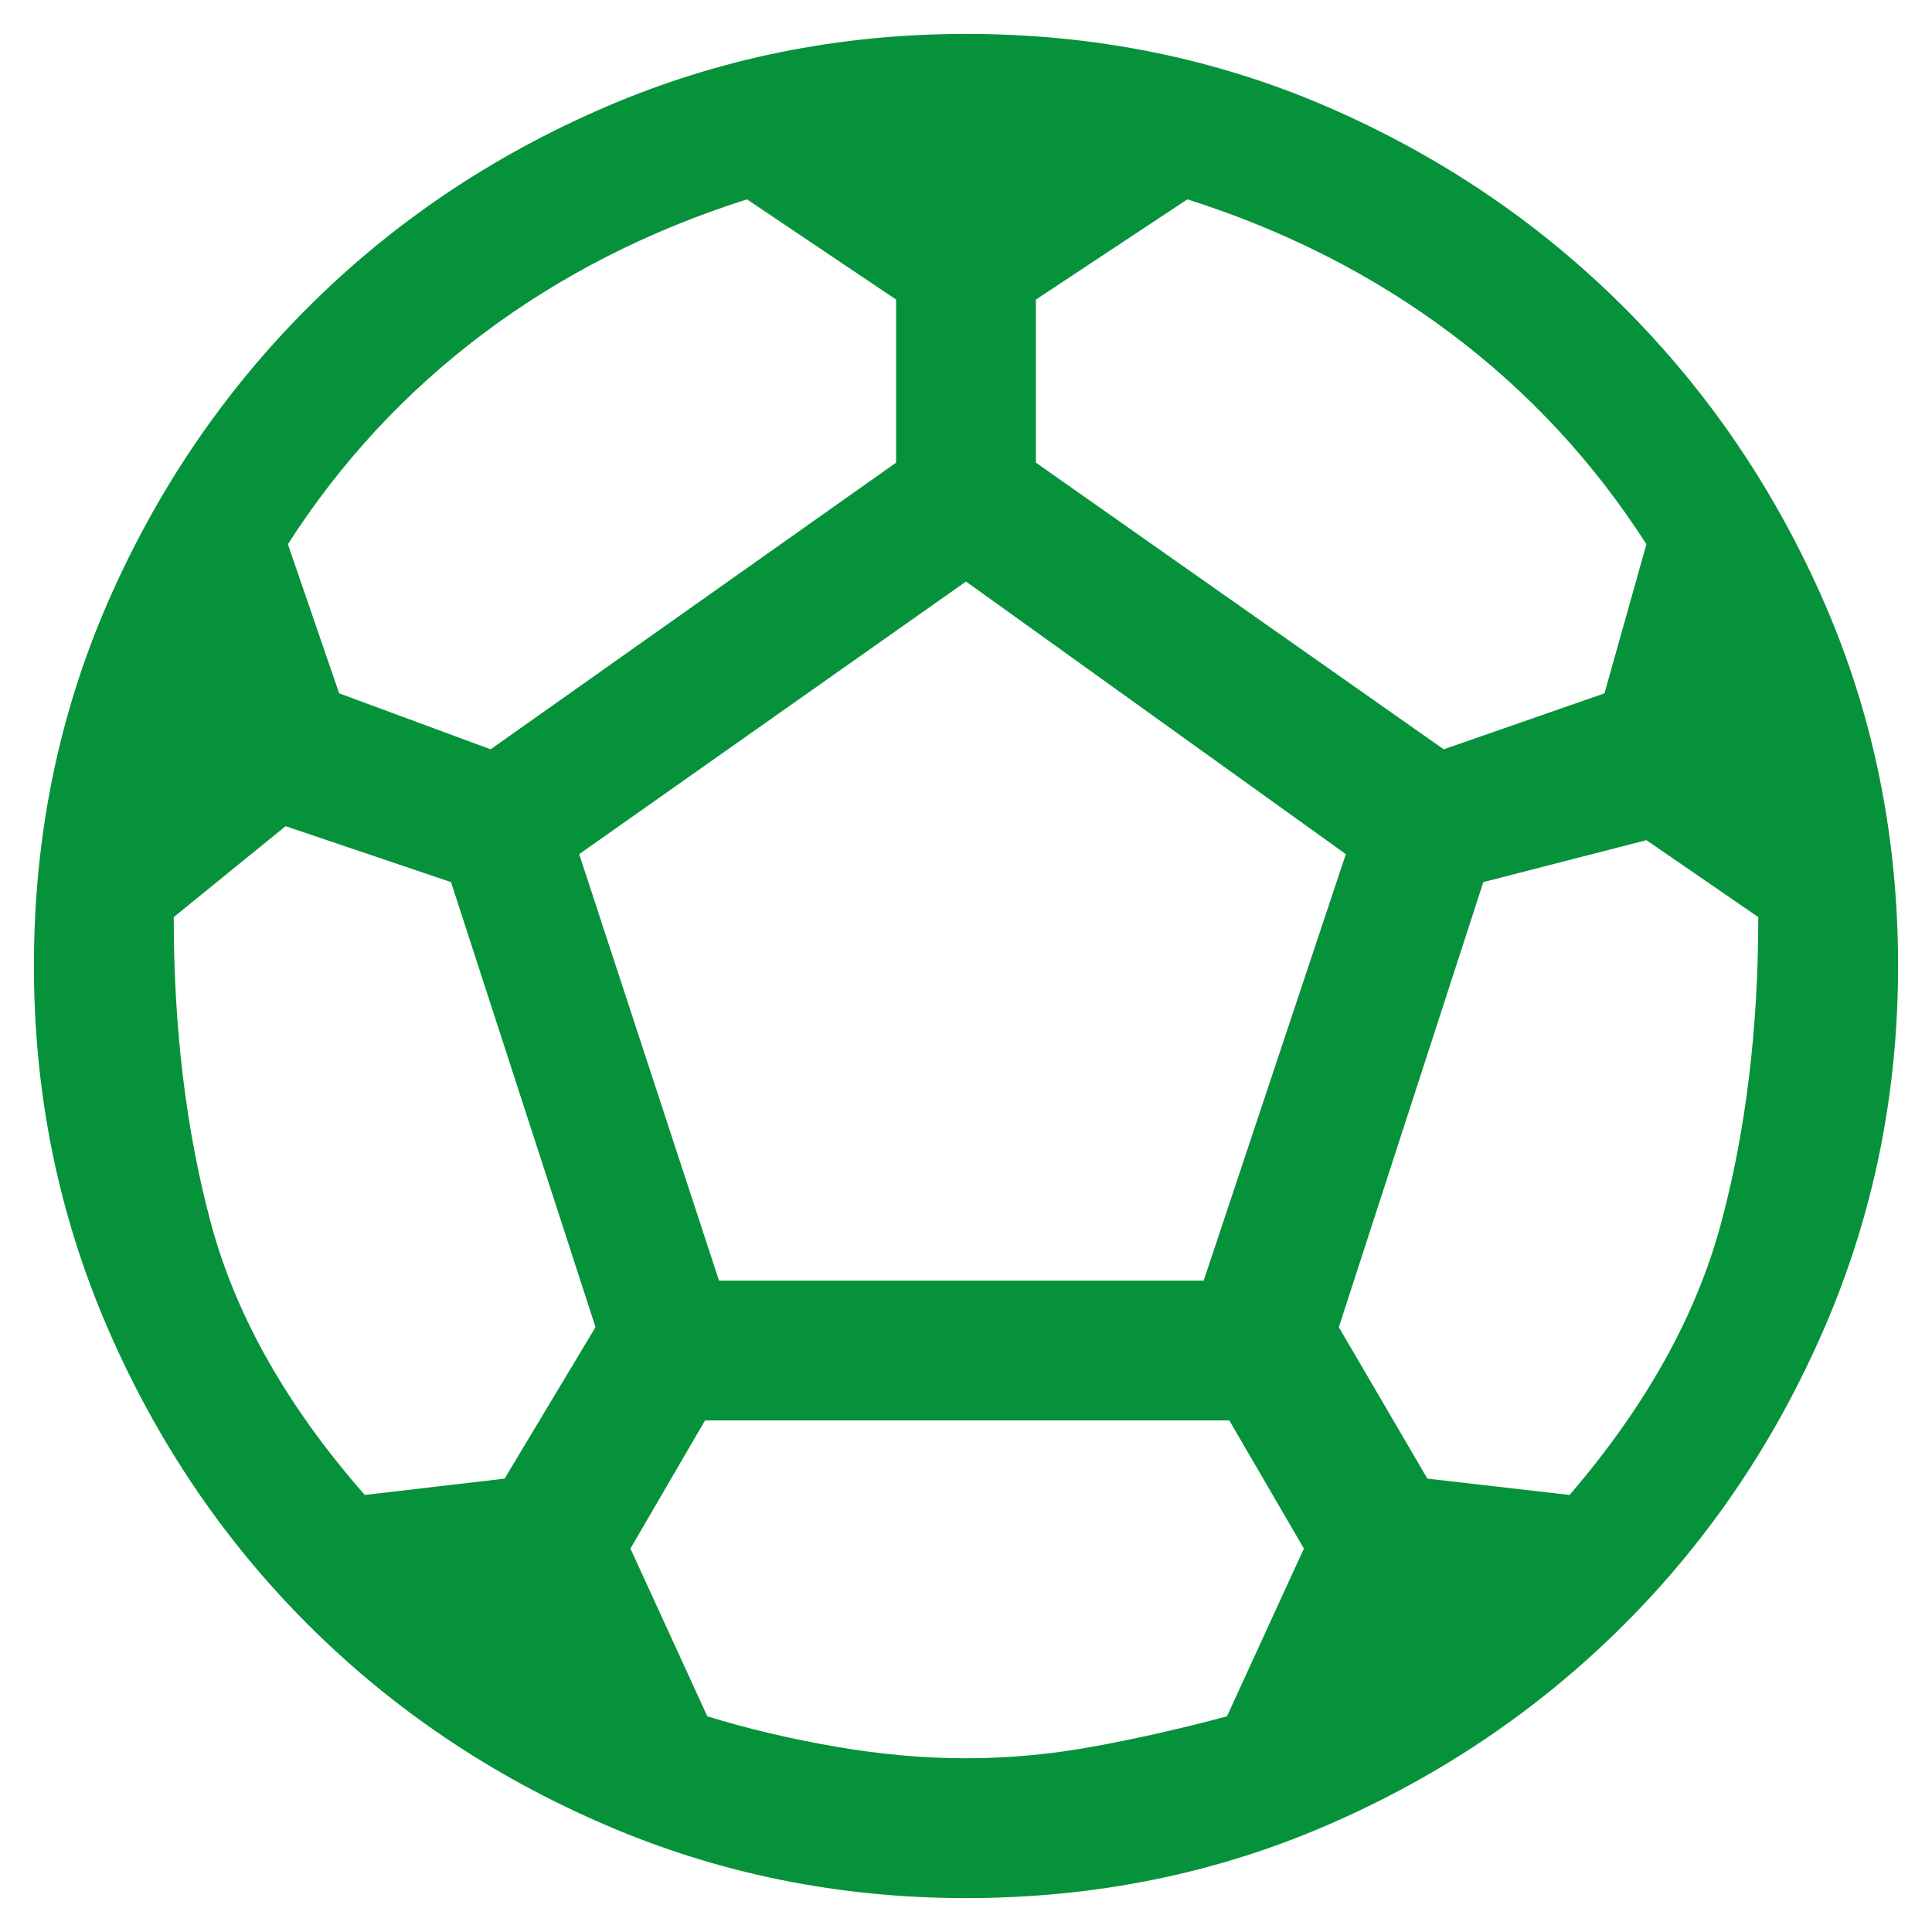 <svg width="38" height="38" viewBox="0 0 38 38" fill="none" xmlns="http://www.w3.org/2000/svg">
<path d="M19 37.333C16.494 37.333 14.126 36.852 11.896 35.889C9.665 34.927 7.717 33.613 6.052 31.948C4.387 30.283 3.073 28.335 2.11 26.104C1.148 23.874 0.667 21.506 0.667 19C0.667 16.464 1.148 14.088 2.11 11.873C3.073 9.658 4.387 7.717 6.052 6.052C7.717 4.387 9.665 3.073 11.896 2.11C14.126 1.148 16.494 0.667 19 0.667C21.536 0.667 23.912 1.148 26.127 2.11C28.342 3.073 30.283 4.387 31.948 6.052C33.613 7.717 34.927 9.658 35.89 11.873C36.852 14.088 37.333 16.464 37.333 19C37.333 21.506 36.852 23.874 35.89 26.104C34.927 28.335 33.613 30.283 31.948 31.948C30.283 33.613 28.342 34.927 26.127 35.889C23.912 36.852 21.536 37.333 19 37.333ZM28.396 14.738L31.558 13.637L32.383 10.704C31.344 9.085 30.061 7.702 28.533 6.556C27.006 5.41 25.279 4.532 23.354 3.921L20.375 5.892V9.1L28.396 14.738ZM9.65 14.738L17.625 9.1V5.892L14.692 3.921C12.767 4.532 11.04 5.41 9.512 6.556C7.985 7.702 6.701 9.085 5.662 10.704L6.671 13.637L9.65 14.738ZM7.175 29.404L9.925 29.083L11.713 26.104L8.871 17.35L5.617 16.25L3.417 18.038C3.417 20.238 3.661 22.247 4.15 24.064C4.639 25.883 5.647 27.663 7.175 29.404ZM19 34.583C19.825 34.583 20.658 34.507 21.498 34.354C22.338 34.201 23.217 34.003 24.133 33.758L25.646 30.458L24.179 27.938H13.867L12.4 30.458L13.912 33.758C14.707 34.003 15.547 34.201 16.433 34.354C17.319 34.507 18.175 34.583 19 34.583ZM14.142 25.188H23.675L26.471 16.8L19 11.438L11.392 16.8L14.142 25.188ZM30.871 29.404C32.368 27.663 33.361 25.883 33.85 24.064C34.339 22.247 34.583 20.238 34.583 18.038L32.383 16.525L29.175 17.35L26.333 26.104L28.075 29.083L30.871 29.404Z" fill="#06923B"/>
</svg>
